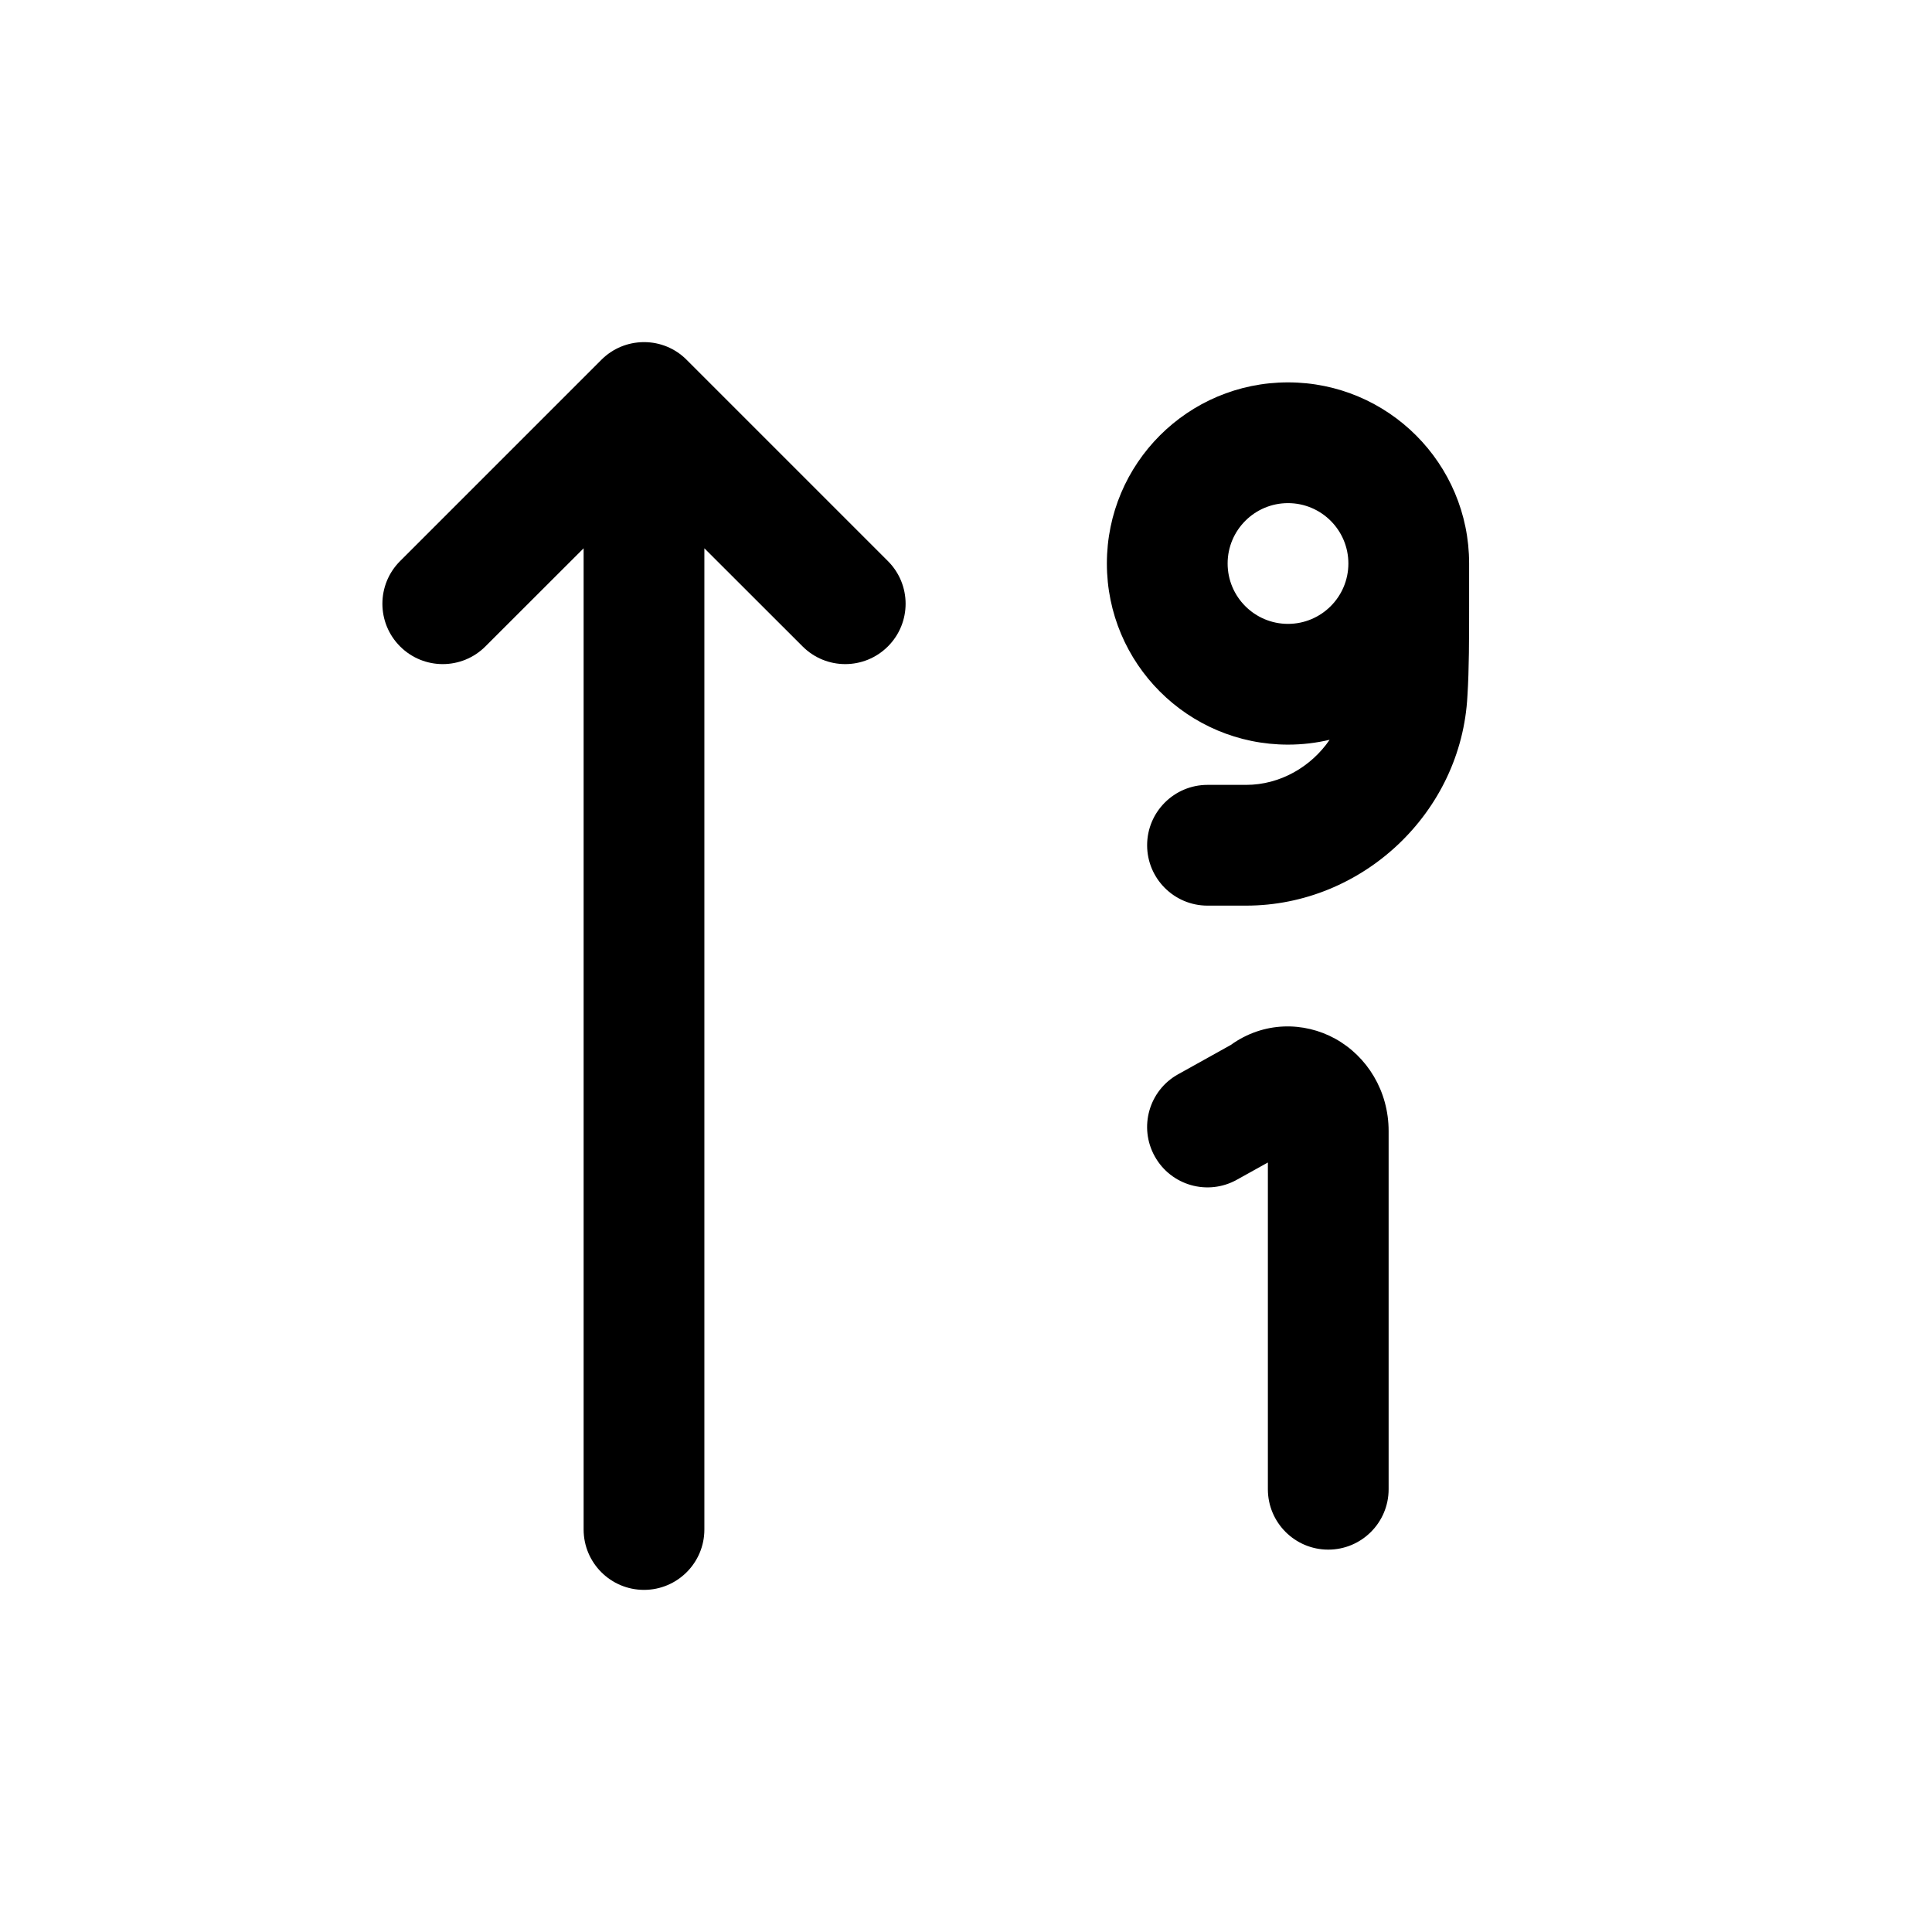 <svg width="24" height="24" viewBox="0 0 24 24" fill="none" xmlns="http://www.w3.org/2000/svg">
<path fill-rule="evenodd" clip-rule="evenodd" d="M7.47 4.47C7.542 4.398 7.624 4.344 7.713 4.307C7.8 4.271 7.895 4.251 7.995 4.25L8 4.25L8.005 4.25C8.195 4.251 8.385 4.324 8.53 4.47L11.03 6.97C11.323 7.263 11.323 7.737 11.03 8.03C10.737 8.323 10.263 8.323 9.97 8.03L8.75 6.811V19C8.75 19.414 8.414 19.75 8 19.75C7.586 19.75 7.25 19.414 7.25 19V6.811L6.03 8.03C5.737 8.323 5.263 8.323 4.97 8.03C4.677 7.737 4.677 7.263 4.97 6.97L7.47 4.47ZM15.75 18.5V14.441L15.365 14.655C15.003 14.857 14.546 14.727 14.345 14.365C14.143 14.003 14.273 13.546 14.635 13.345L15.289 12.981C15.698 12.686 16.199 12.69 16.586 12.903C16.984 13.123 17.25 13.553 17.25 14.05V18.5C17.25 18.914 16.914 19.25 16.5 19.25C16.086 19.25 15.75 18.914 15.75 18.5ZM16 6.25C15.586 6.25 15.25 6.586 15.25 7C15.25 7.414 15.586 7.75 16 7.75C16.414 7.75 16.75 7.414 16.75 7C16.75 6.586 16.414 6.25 16 6.25ZM16.517 9.19C16.289 9.524 15.903 9.75 15.48 9.75H15C14.586 9.75 14.25 10.086 14.25 10.5C14.25 10.914 14.586 11.25 15 11.25H15.48C16.924 11.25 18.156 10.093 18.229 8.642C18.25 8.31 18.25 7.931 18.25 7.519V7.519V7.5V7C18.25 5.757 17.243 4.75 16 4.75C14.757 4.75 13.75 5.757 13.75 7C13.75 8.243 14.757 9.25 16 9.25C16.178 9.25 16.351 9.229 16.517 9.19Z" fill="black"/>
</svg>
